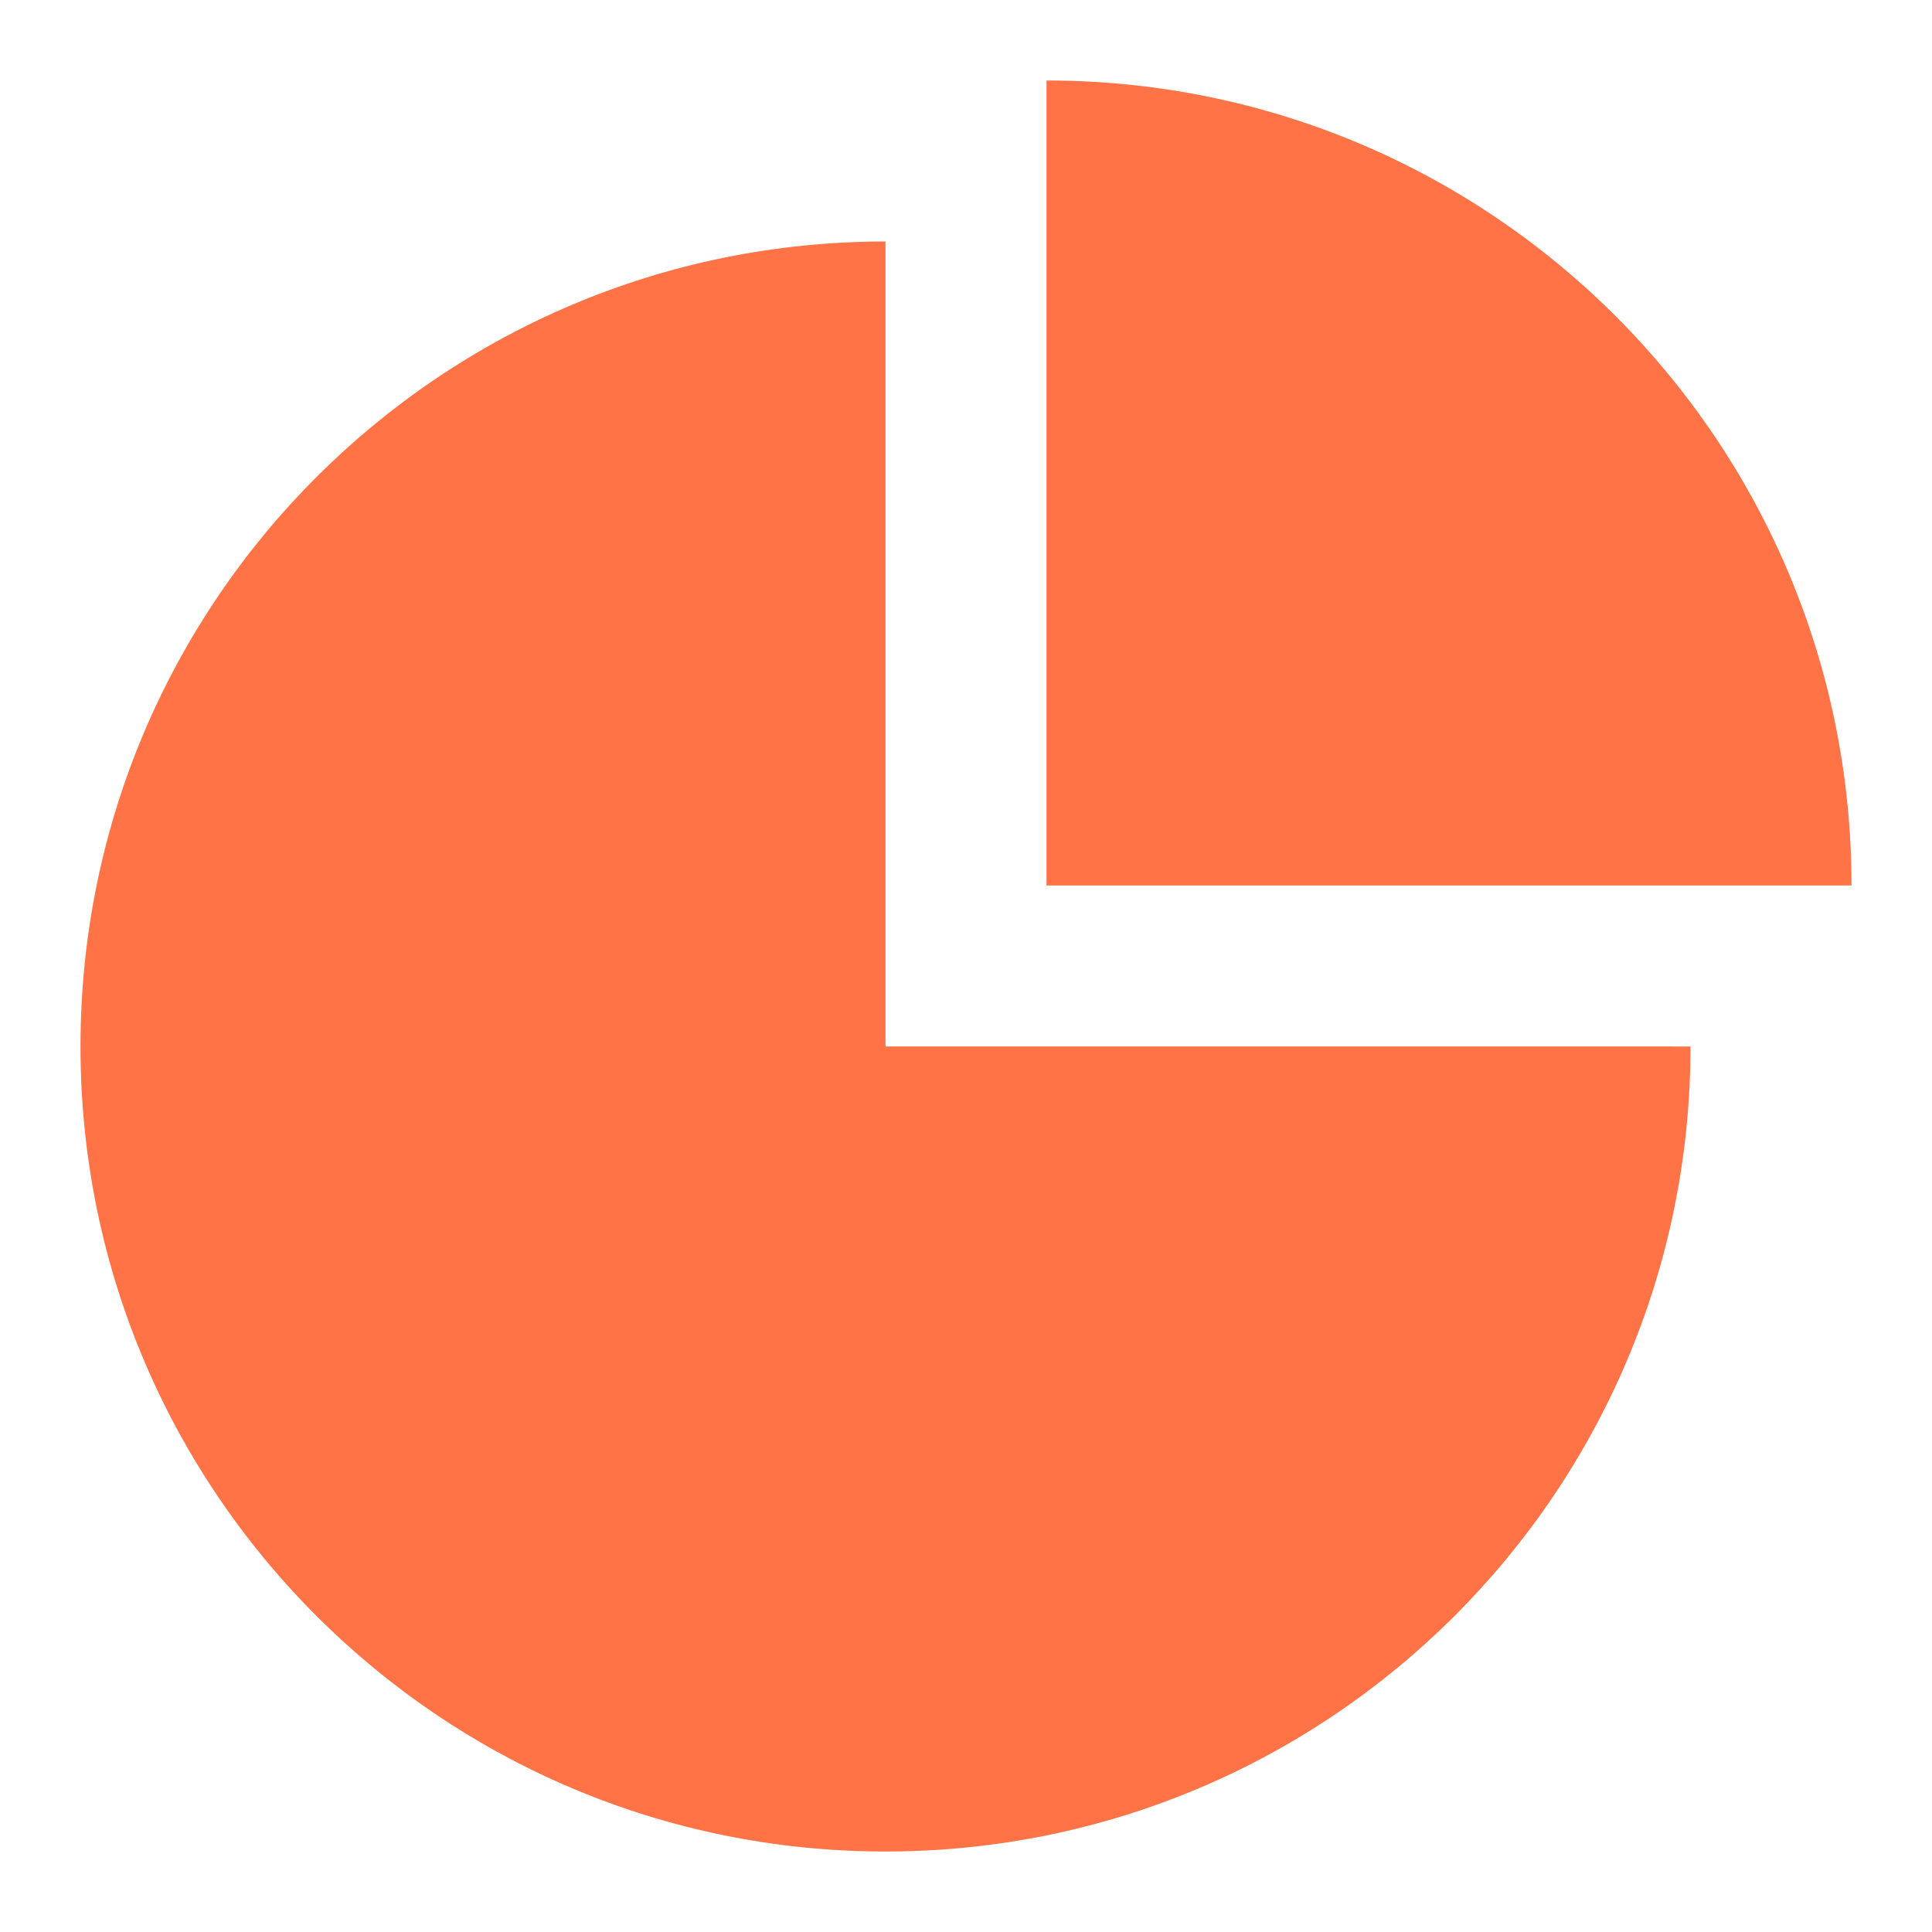 <svg width="48" height="48" viewBox="0 0 48 48" fill="none" xmlns="http://www.w3.org/2000/svg">
<path d="M22 6C10.954 5.999 1.999 14.954 2 26C1.999 37.047 10.954 46.001 22 46C33.047 46.001 42.001 37.047 42 26L22 25.999V6Z" fill="#FF7346"/>
<path d="M26 2V22H46C46.001 10.953 37.047 1.998 26 2Z" fill="#FF7346"/>
</svg>
